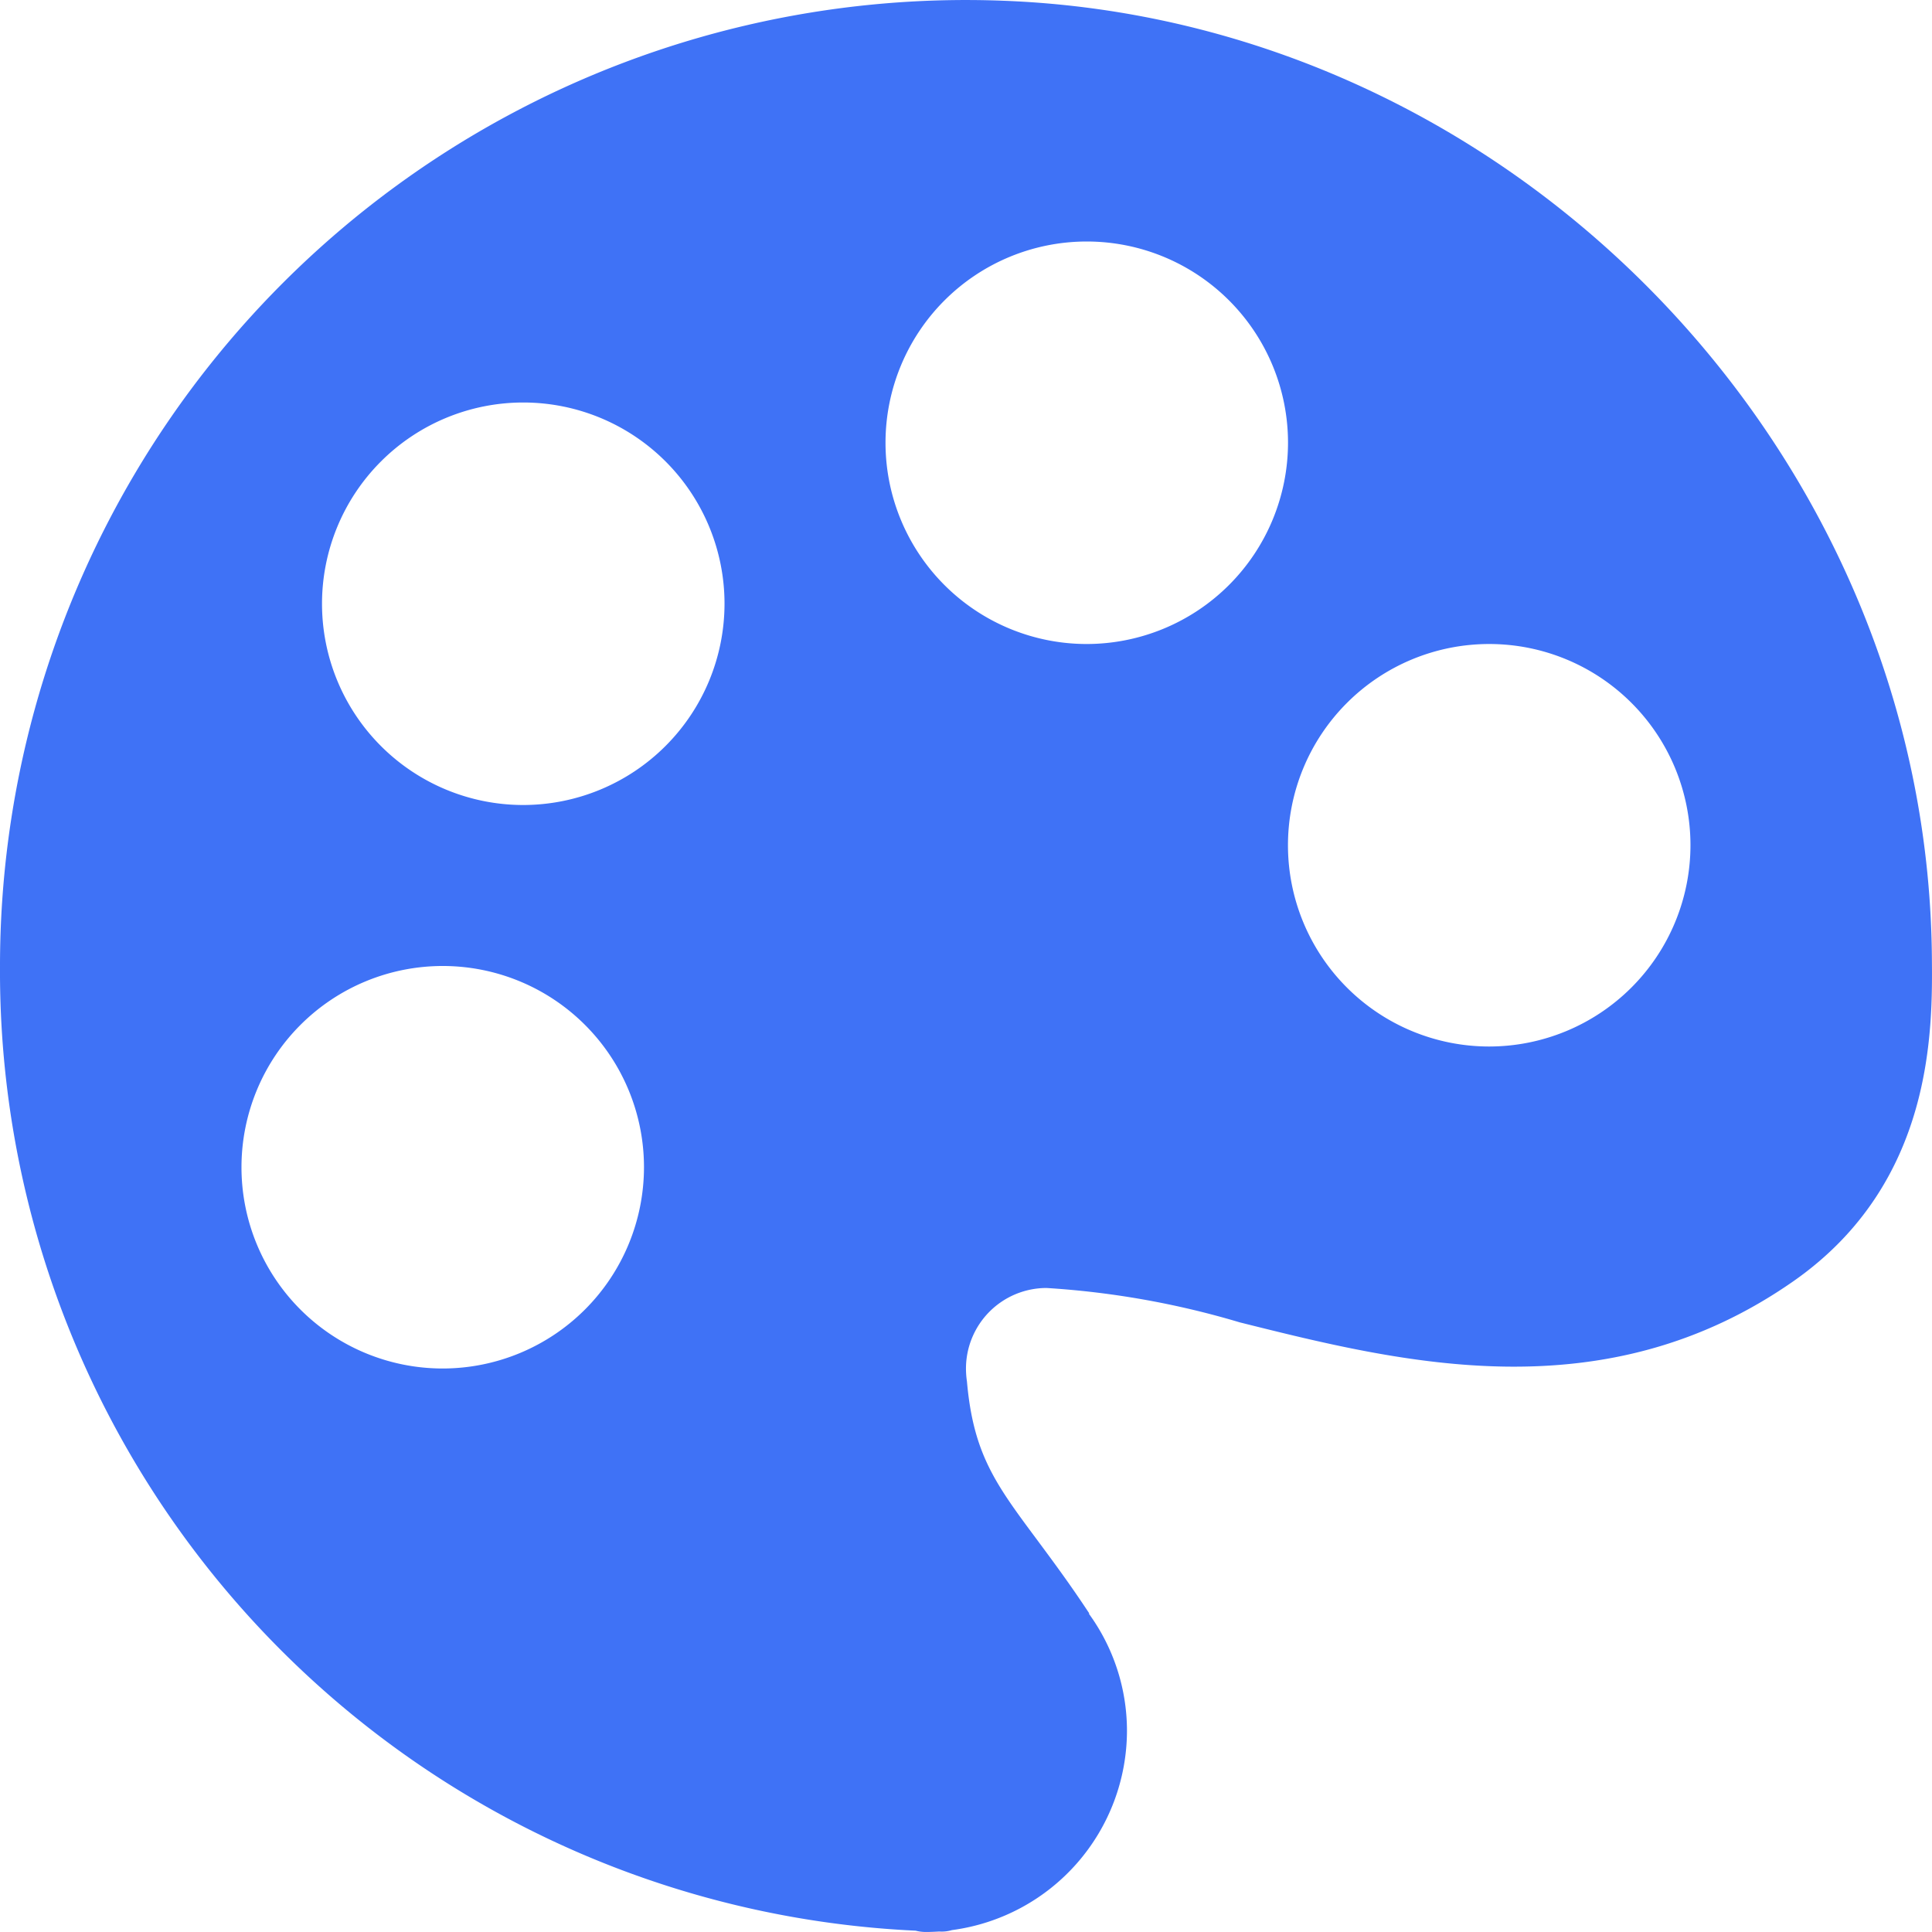 <svg xmlns="http://www.w3.org/2000/svg" width="69.382" height="69.381" viewBox="0 0 79.382 79.381">
  <g id="paint-palette" transform="translate(0 -0.001)">
    <g id="Group_42" data-name="Group 42" transform="translate(0 0.001)">
      <path id="Path_49" data-name="Path 49" d="M79.377,39.285C79.169,18.431,62.059.822,41.235.032A39.688,39.688,0,0,0,0,39.692,39.457,39.457,0,0,0,37.623,79.329a1.667,1.667,0,0,0,.413.053c.172,0,.344-.007.516-.017.03,0,.056,0,.086,0a1.451,1.451,0,0,0,.476-.06,8.276,8.276,0,0,0,7.191-8.2,8.188,8.188,0,0,0-1.565-4.8l.017-.01c-.794-1.207-1.521-2.183-2.166-3.053-1.677-2.256-2.6-3.5-2.861-6.479a3.668,3.668,0,0,1-.04-.542A3.311,3.311,0,0,1,43,52.922a35.331,35.331,0,0,1,7.938,1.412c6.678,1.67,14.99,3.751,22.782-1.713C79.466,48.583,79.407,42.305,79.377,39.285ZM18.191,56.23a8.269,8.269,0,1,1,8.269-8.269A8.276,8.276,0,0,1,18.191,56.23ZM21.5,33.077a8.269,8.269,0,1,1,8.269-8.269A8.278,8.278,0,0,1,21.5,33.077Zm23.153-6.615a8.269,8.269,0,1,1,8.269-8.269A8.278,8.278,0,0,1,44.651,26.462ZM61.189,43a8.269,8.269,0,1,1,8.269-8.269A8.278,8.278,0,0,1,61.189,43Z" transform="translate(0 -0.001)" fill="#3f72f6"/>
    </g>
  </g>
</svg>
